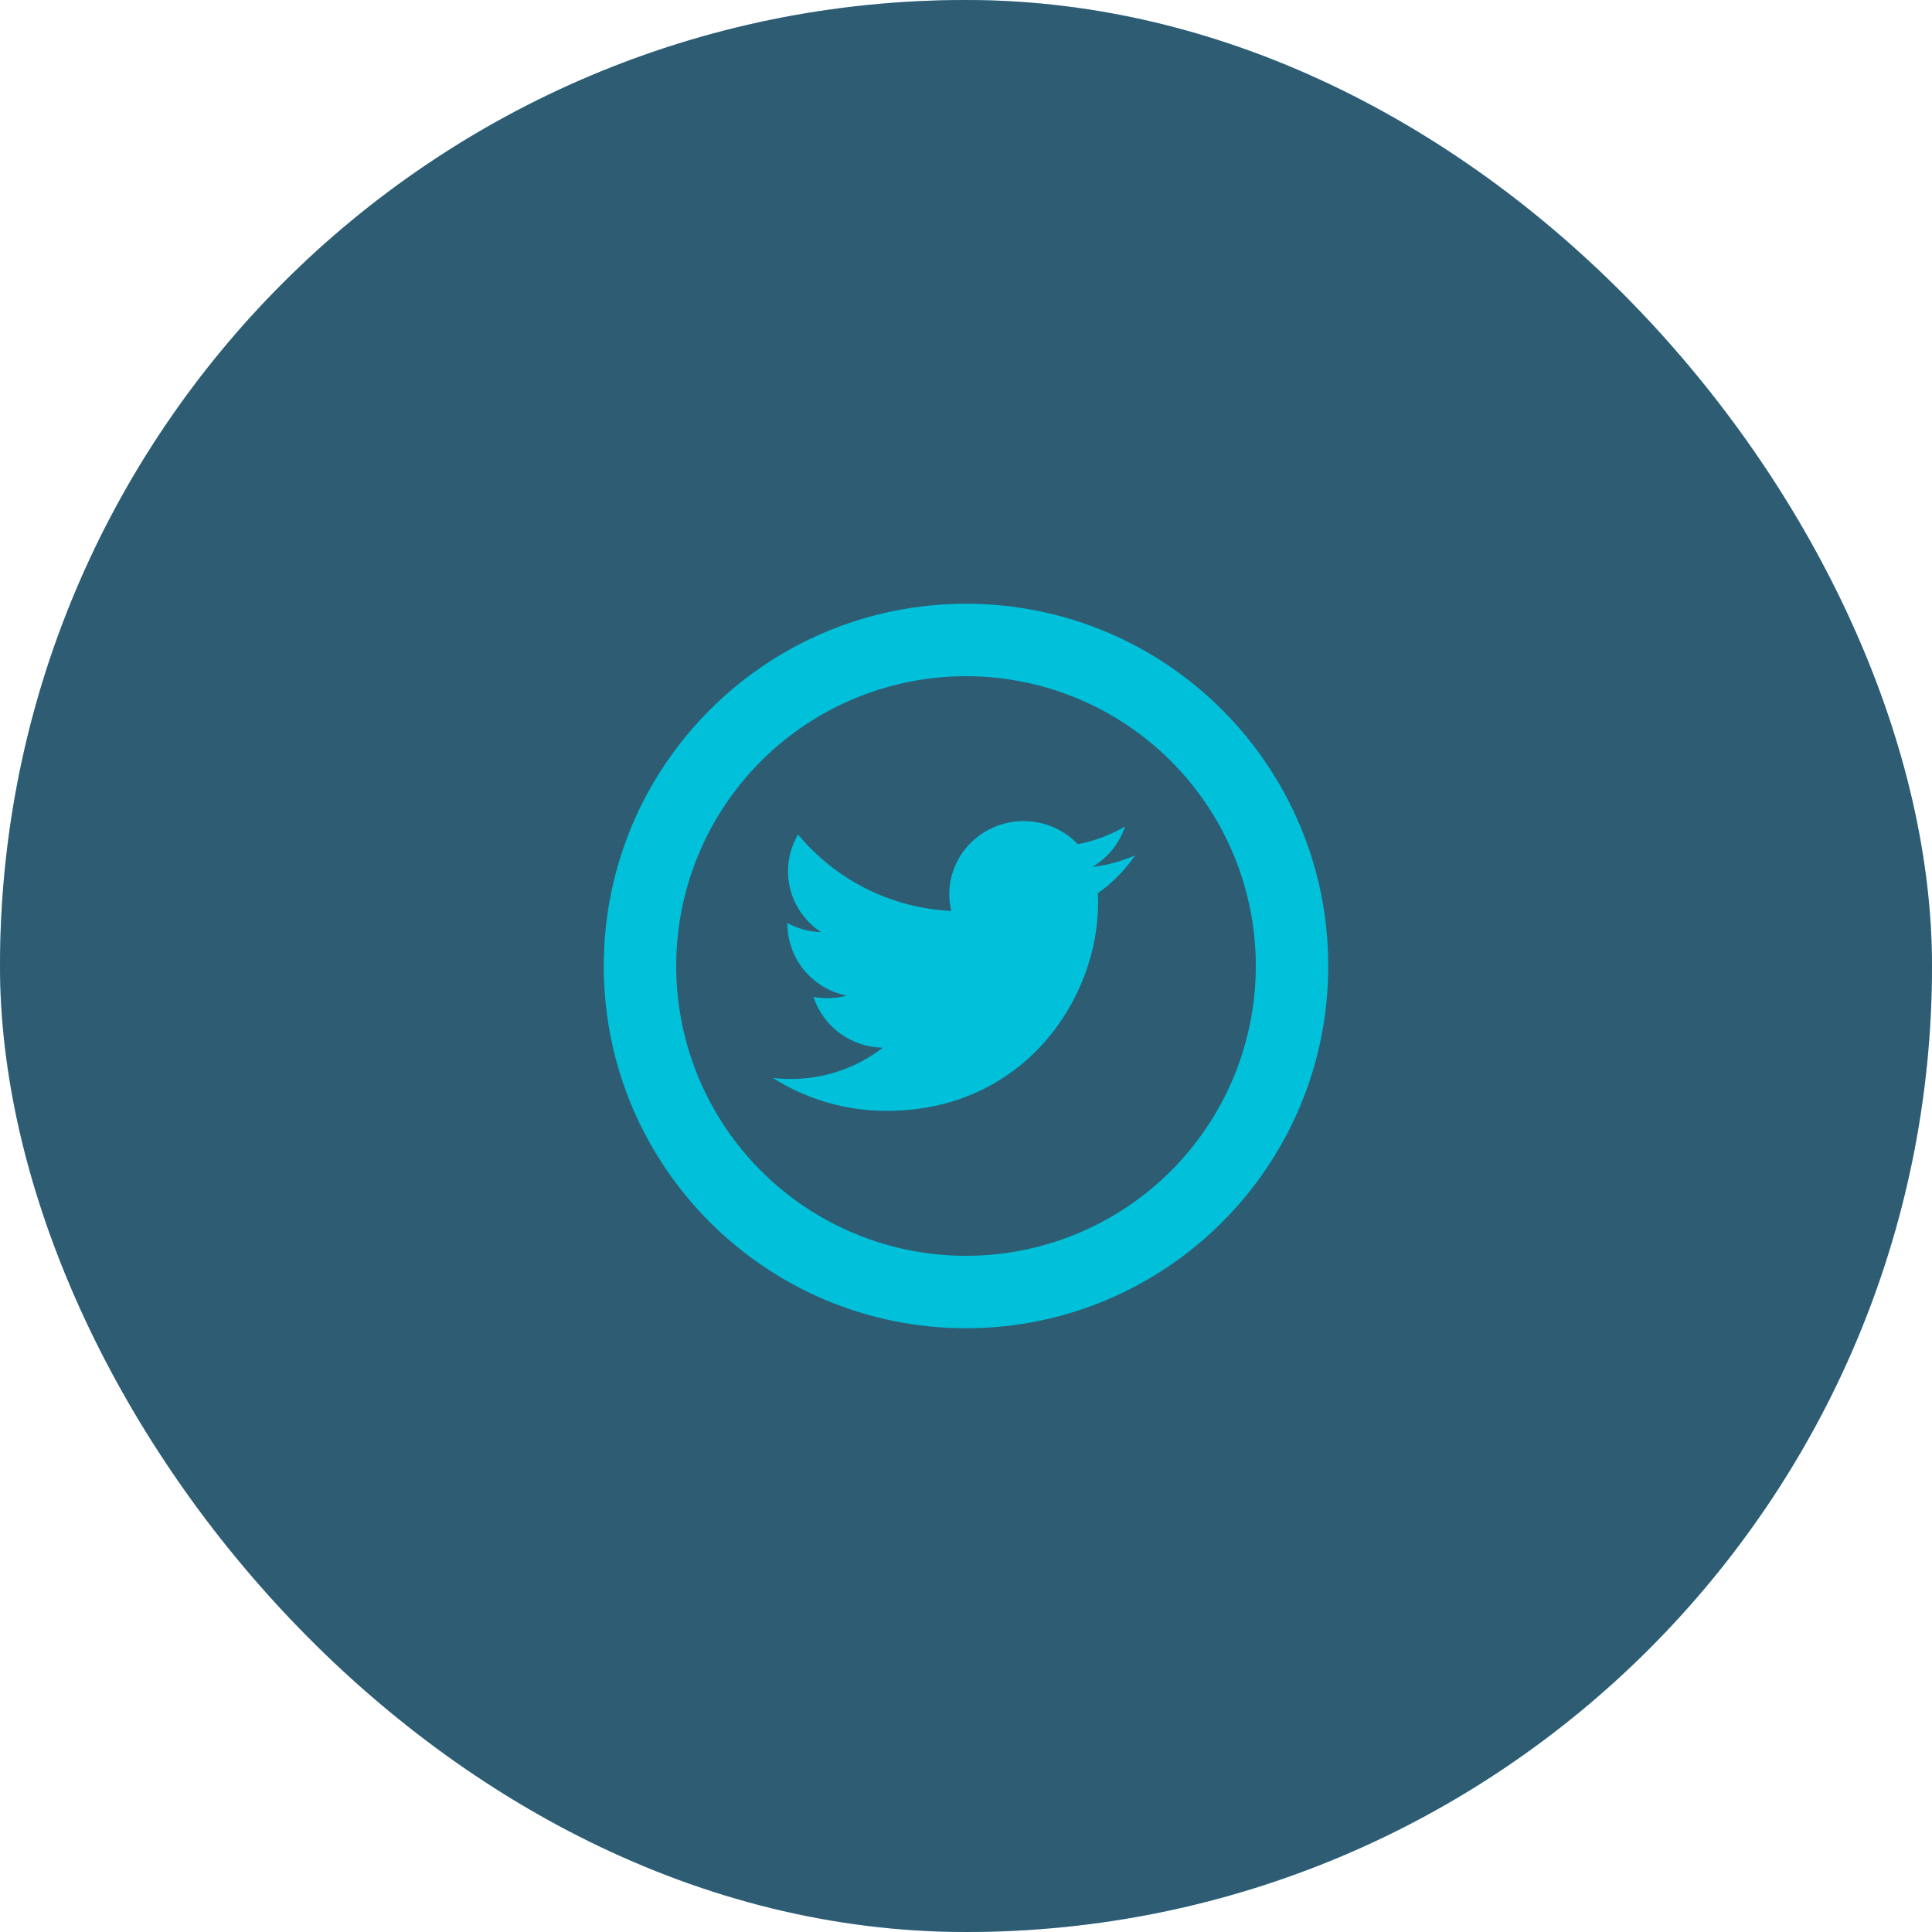 <svg width="80" height="80" viewBox="0 0 80 80" fill="none" xmlns="http://www.w3.org/2000/svg">
<g id="Logo social">
<rect width="80" height="80" rx="40" fill="#5AB8E7"/>
<rect width="80" height="80" rx="40" fill="black" fill-opacity="0.5"/>
<path id="Vector" d="M47 35.42C46.448 35.66 45.855 35.825 45.233 35.898C45.869 35.523 46.355 34.928 46.586 34.222C45.98 34.575 45.319 34.824 44.63 34.957C44.34 34.653 43.992 34.412 43.606 34.247C43.22 34.083 42.804 33.999 42.385 34C40.685 34 39.308 35.358 39.308 37.03C39.308 37.267 39.335 37.498 39.388 37.72C38.169 37.662 36.975 37.351 35.883 36.806C34.791 36.261 33.825 35.494 33.045 34.555C32.772 35.016 32.628 35.542 32.629 36.078C32.629 37.127 33.173 38.057 33.998 38.599C33.51 38.584 33.032 38.454 32.603 38.219V38.257C32.608 38.961 32.856 39.642 33.306 40.184C33.757 40.725 34.38 41.094 35.072 41.227C34.618 41.347 34.143 41.364 33.681 41.278C33.883 41.884 34.267 42.412 34.782 42.789C35.298 43.166 35.917 43.374 36.556 43.383C35.46 44.226 34.116 44.682 32.733 44.678C32.486 44.678 32.242 44.663 32 44.636C33.411 45.529 35.046 46.002 36.716 46C42.377 46 45.471 41.383 45.471 37.378L45.461 36.985C46.064 36.561 46.586 36.031 47 35.42Z" fill="#01C0DA"/>
<path id="Vector_2" d="M40 52C43.183 52 46.235 50.736 48.485 48.485C50.736 46.235 52 43.183 52 40C52 36.817 50.736 33.765 48.485 31.515C46.235 29.264 43.183 28 40 28C36.817 28 33.765 29.264 31.515 31.515C29.264 33.765 28 36.817 28 40C28 43.183 29.264 46.235 31.515 48.485C33.765 50.736 36.817 52 40 52ZM40 55C31.715 55 25 48.285 25 40C25 31.715 31.715 25 40 25C48.285 25 55 31.715 55 40C55 48.285 48.285 55 40 55Z" fill="#01C0DA"/>
</g>
</svg>
